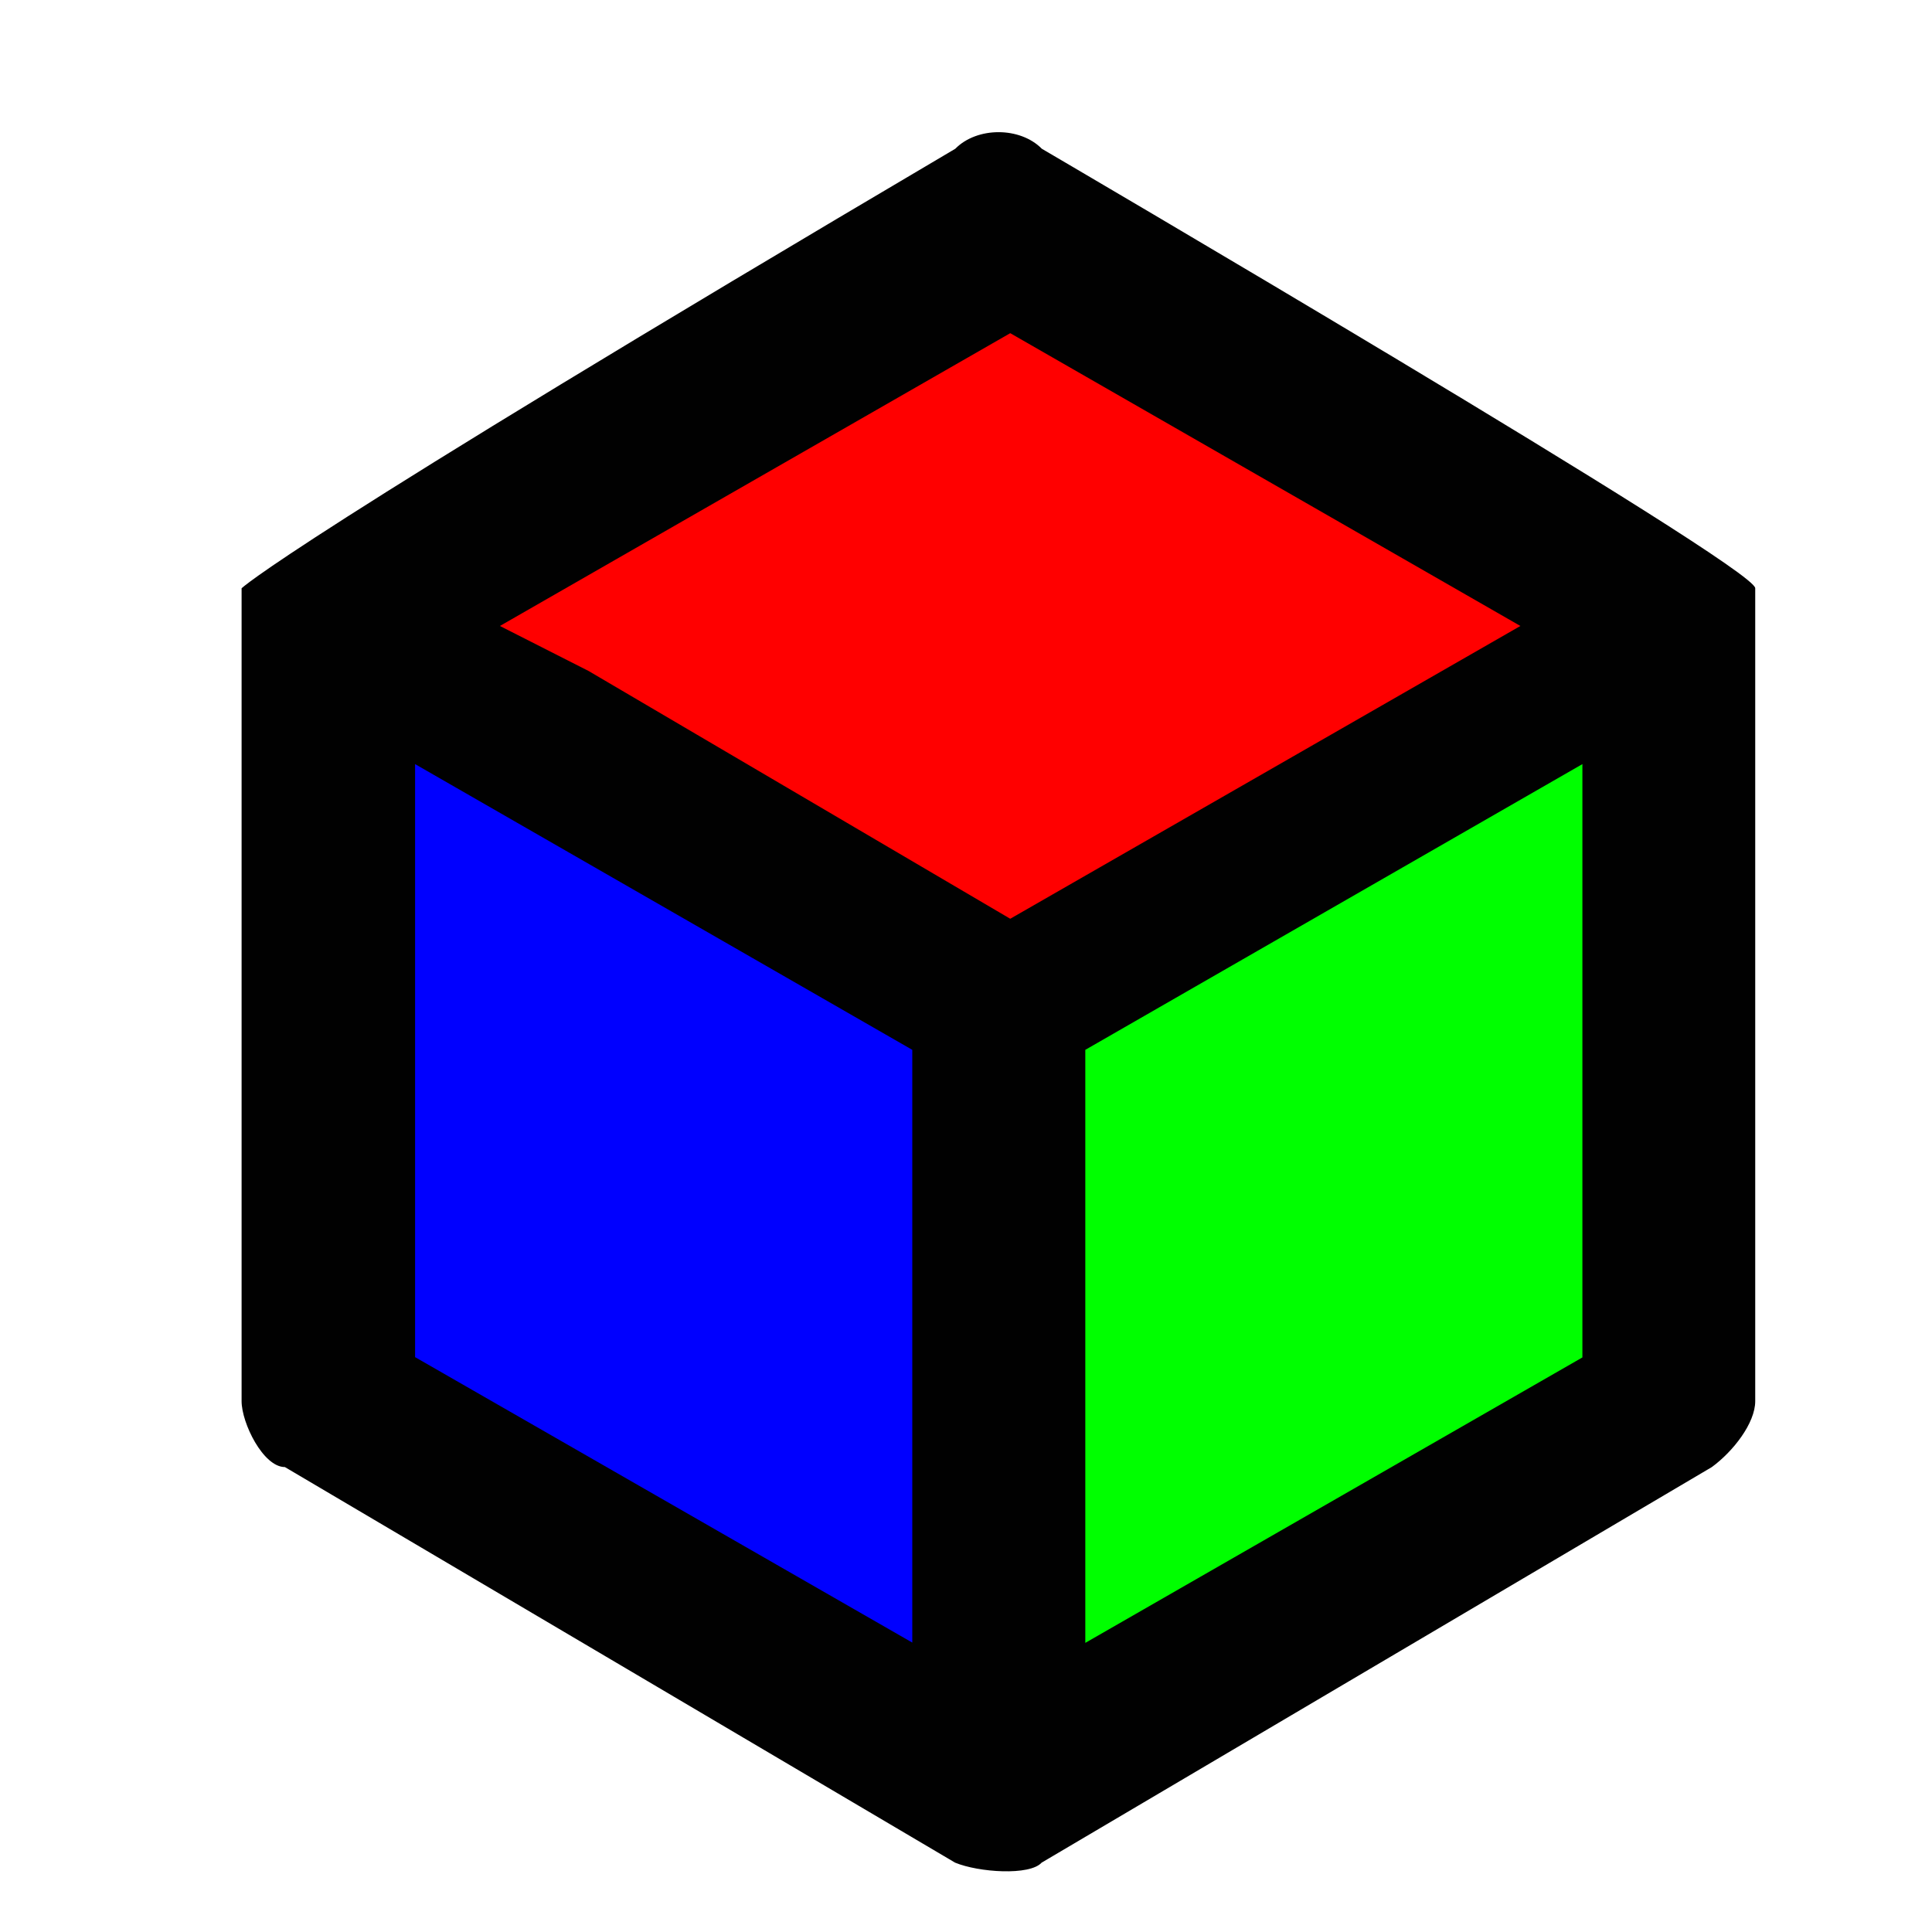 <?xml version="1.0" encoding="utf-8"?>
<!-- Generator: Adobe Illustrator 15.1.0, SVG Export Plug-In . SVG Version: 6.00 Build 0)  -->
<!DOCTYPE svg PUBLIC "-//W3C//DTD SVG 1.1//EN" "http://www.w3.org/Graphics/SVG/1.1/DTD/svg11.dtd">
<svg version="1.1" id="Layer_1" xmlns="http://www.w3.org/2000/svg" xmlns:xlink="http://www.w3.org/1999/xlink" x="0px" y="0px"
	 width="20px" height="20px" viewBox="0 0 20 20" enable-background="new 0 0 20 20" xml:space="preserve">
<path fill="#010101" d="M18.17,6.315c0-0.226,0-0.226,0-0.226l0,0c0-0.228-7.385-4.549-7.385-4.549
	c-0.225-0.229-0.671-0.229-0.896,0C2.95,5.634,2.501,6.09,2.501,6.09l0,0c0,0.226,0,0.226,0,0.226c0,8.189,0,8.189,0,8.189
	c0,0.227,0.224,0.682,0.448,0.682c6.938,4.095,6.938,4.095,6.938,4.095c0.244,0.101,0.772,0.137,0.896,0l0,0
	c6.938-4.095,6.938-4.095,6.938-4.095c0.221-0.162,0.449-0.455,0.449-0.682C18.17,6.315,18.17,6.315,18.17,6.315L18.17,6.315
	L18.17,6.315L18.17,6.315L18.17,6.315z"/>
<path fill="#0000FF" d="M9.444,17.004c-5.147-2.955-5.147-2.955-5.147-2.955c0-6.139,0-6.139,0-6.139
	c5.147,2.958,5.147,2.958,5.147,2.958V17.004z"/>
<path fill="#00FF00" d="M16.381,14.052c-5.146,2.955-5.146,2.955-5.146,2.955c0-6.139,0-6.139,0-6.139
	c5.146-2.958,5.146-2.958,5.146-2.958V14.052z"/>
<path fill="#FF0000" d="M10.458,9.511C6.093,6.946,6.093,6.946,6.093,6.946C5.175,6.48,5.175,6.48,5.175,6.48
	c5.283-3.031,5.283-3.031,5.283-3.031c5.281,3.031,5.281,3.031,5.281,3.031L10.458,9.511z"/>
</svg>

